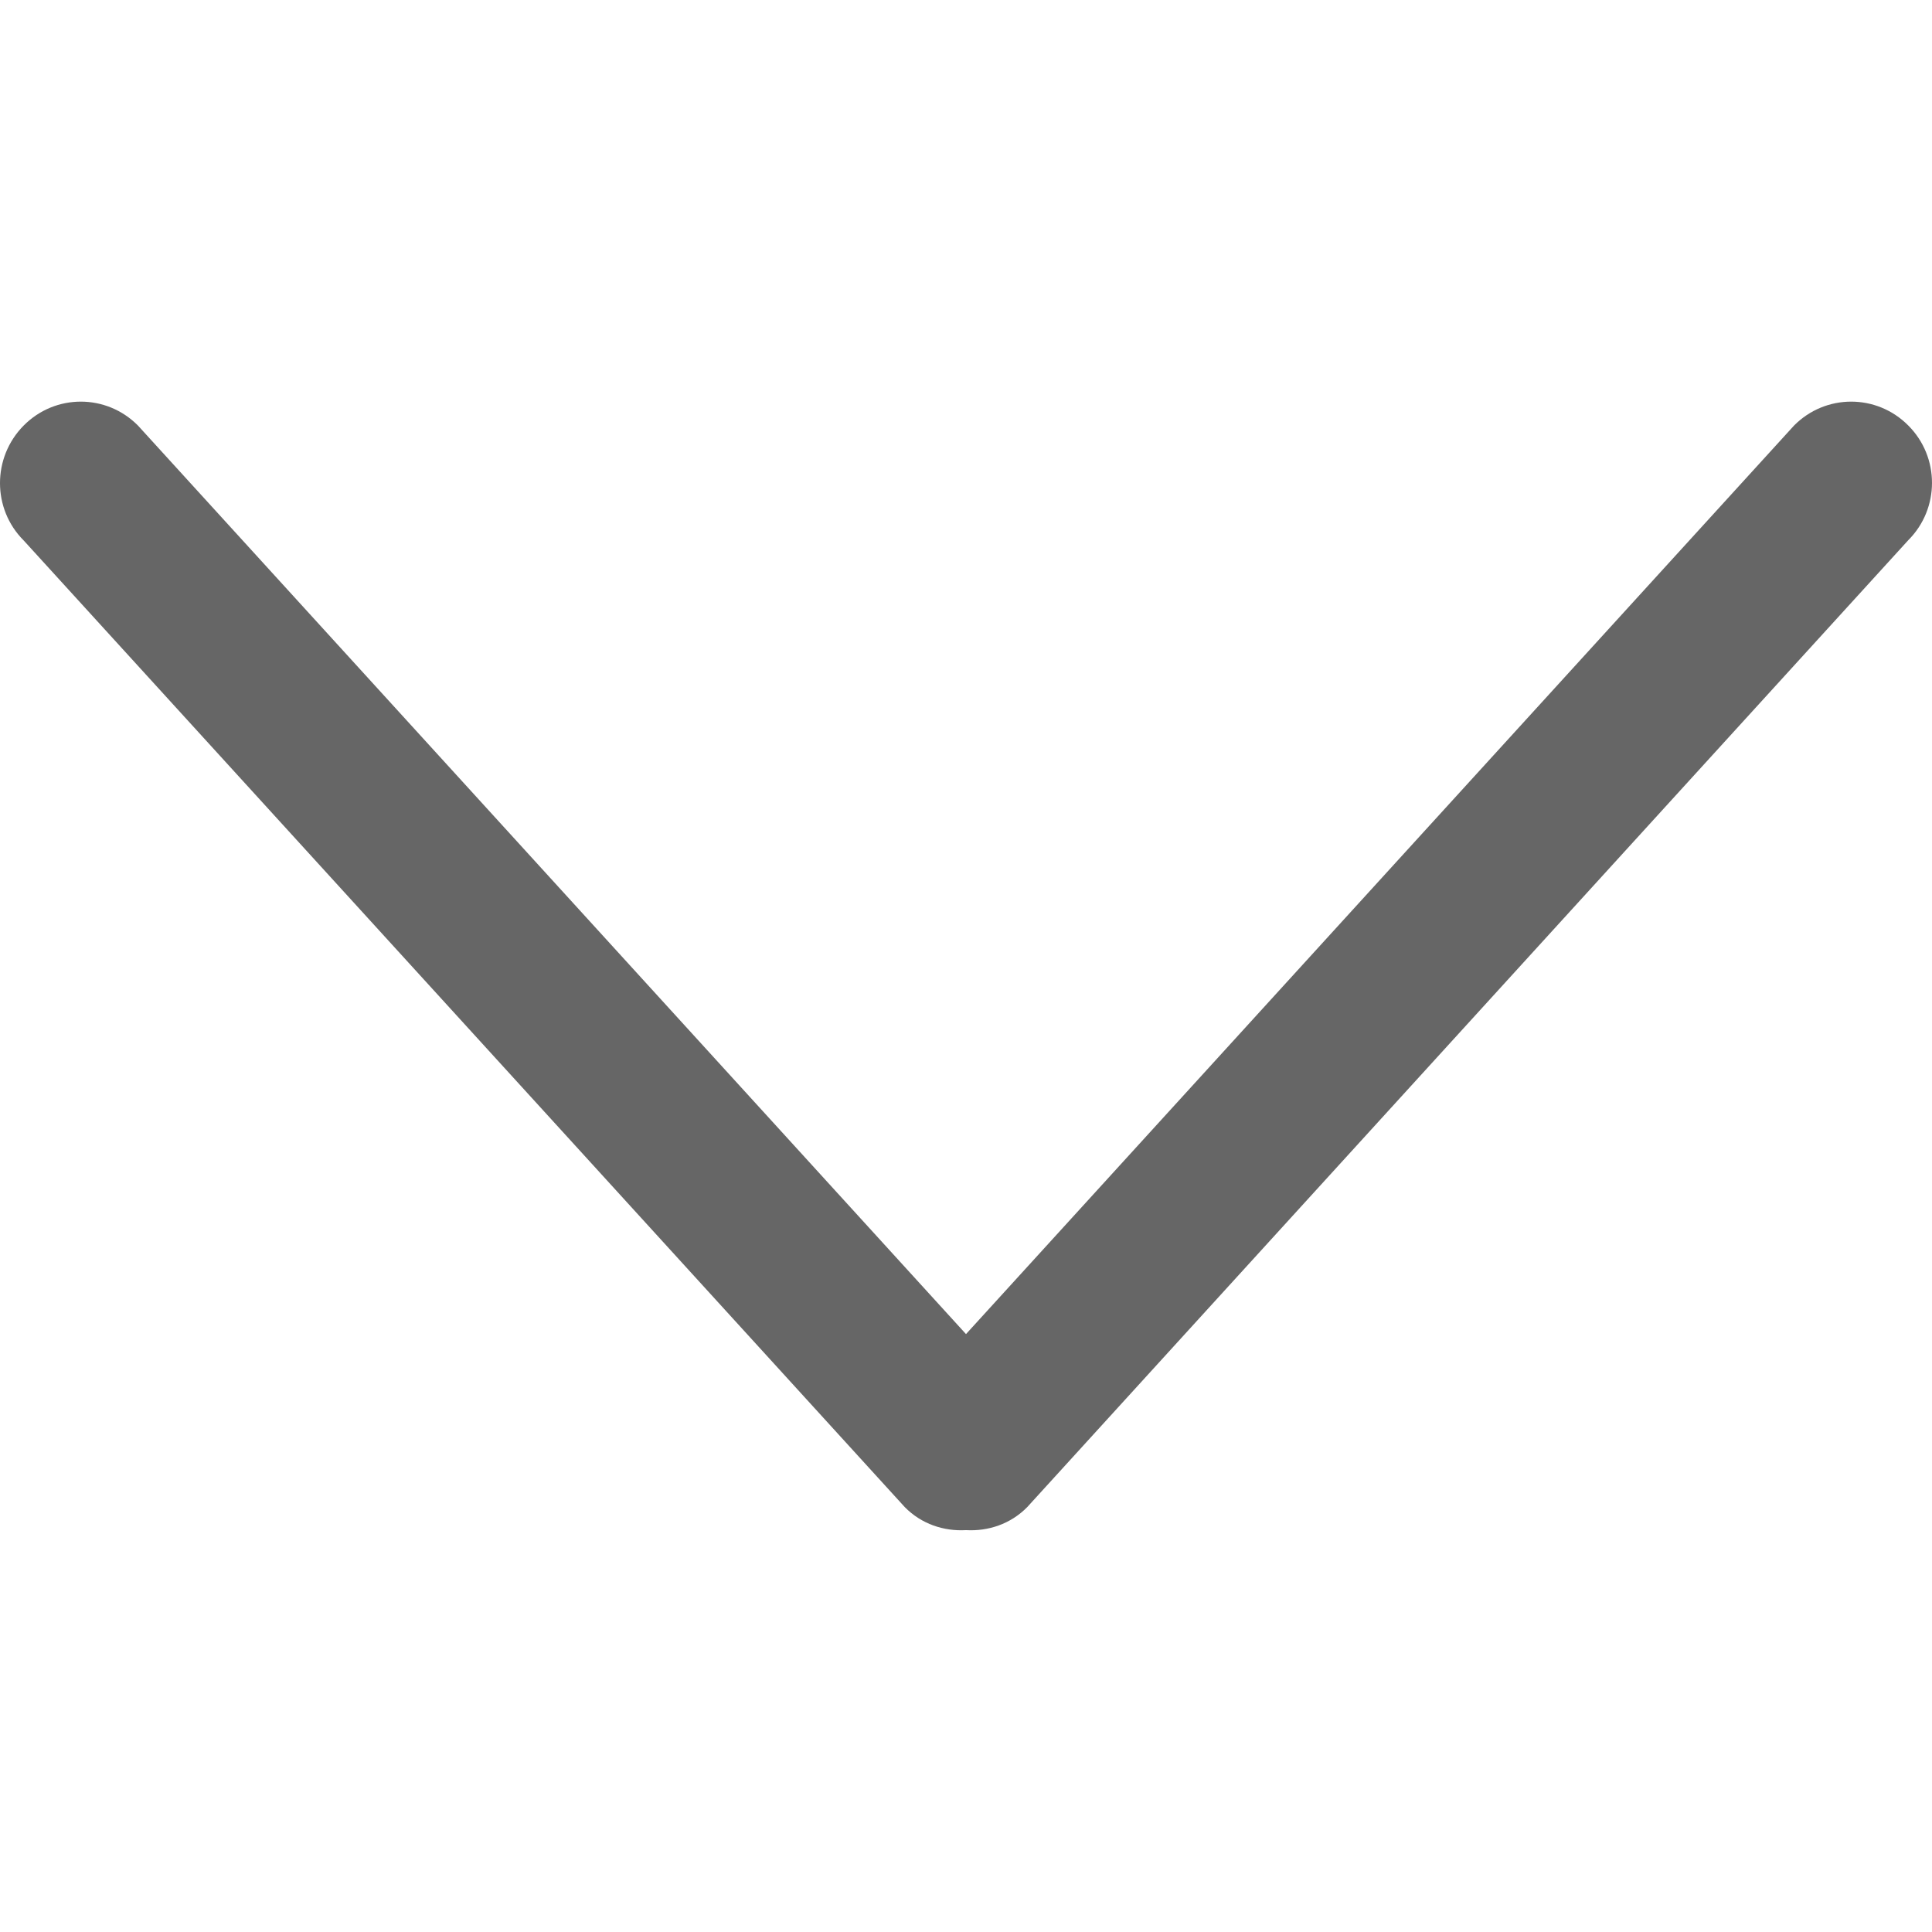 <?xml version="1.0" encoding="utf-8"?>
<!-- Generator: Adobe Illustrator 21.1.0, SVG Export Plug-In . SVG Version: 6.00 Build 0)  -->
<svg version="1.1" id="Capa_1" xmlns="http://www.w3.org/2000/svg" xmlns:xlink="http://www.w3.org/1999/xlink" x="0px" y="0px"
	 viewBox="0 0 612 612" style="enable-background:new 0 0 612 612;" xml:space="preserve">
<style type="text/css">
	.st0{fill:#666666;}
</style>
<g>
	<g id="_x31_0_34_">
		<g>
			<path class="st0" d="M604.5,134.8c-10-10.1-26.2-10.1-36.2,0L306,422.6L43.7,134.8c-10-10.1-26.2-10.1-36.2,0s-10,26.4,0,36.4
				l279.1,306.2c5.3,5.4,12.4,7.7,19.4,7.3c7,0.4,14.1-1.9,19.4-7.3l279.1-306.3C614.5,161.1,614.5,144.8,604.5,134.8z"/>
		</g>
	</g>
</g>
</svg>
